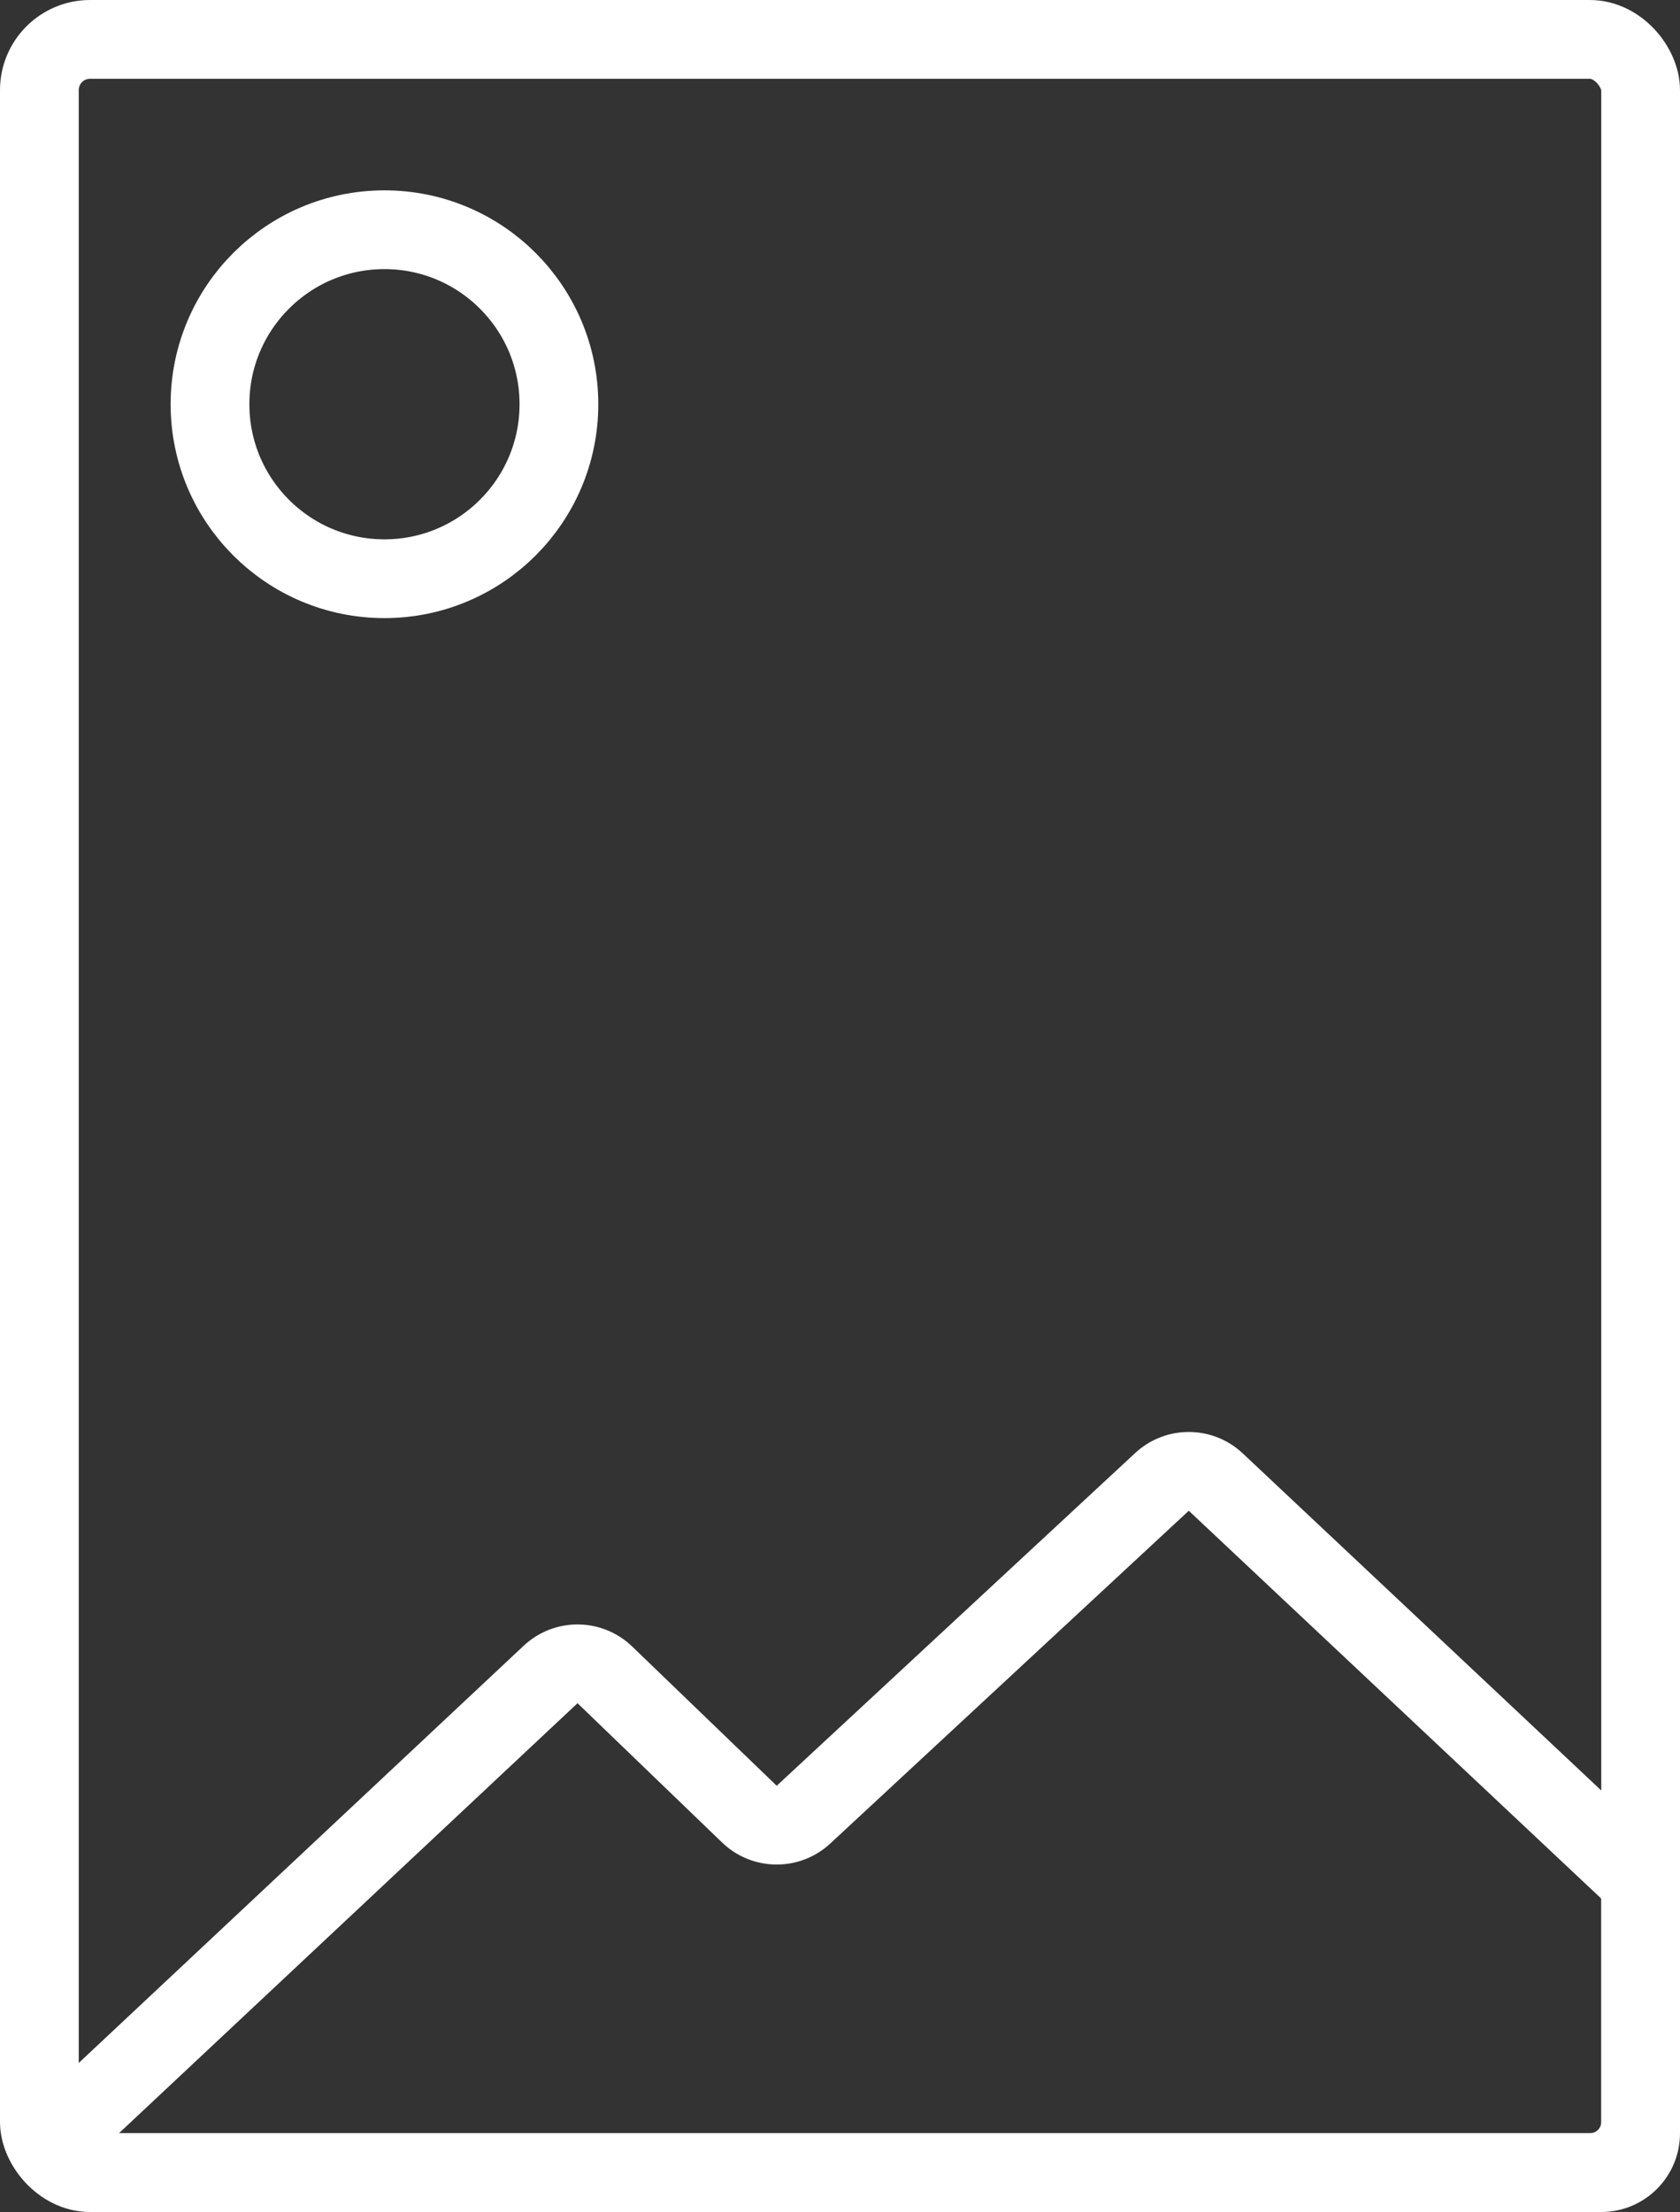 <svg width="256" height="337" viewBox="0 0 256 337" fill="none" xmlns="http://www.w3.org/2000/svg">
<rect x="0" y="0" width="256" height="337" fill="#333333" stroke="none"/>
<rect x="6" y="6" width="244" height="325" rx="7.73" stroke="white" stroke-width="12"/>
<path d="M114.194 276.384L110.031 280.706L114.194 276.384ZM122.438 276.461L126.519 280.859L122.438 276.461ZM83.899 255.108L88.003 259.485L83.899 255.108ZM92.166 255.164L96.328 250.843L92.166 255.164ZM14.019 320.622L9.916 316.245L14.019 320.622ZM185.256 225.79L189.366 221.419L185.256 225.79ZM177.065 225.764L172.984 221.366L177.065 225.764ZM248.109 284.877L244 289.248L248.109 284.877ZM252.219 280.505L189.366 221.419L181.147 230.162L244 289.248L252.219 280.505ZM256 325V289.248H244V325H256ZM165.29 337H244V325H165.29V337ZM18.123 337H165.289V325H18.123V337ZM79.796 250.731L9.916 316.245L18.123 325L88.003 259.485L79.796 250.731ZM118.356 272.063L96.328 250.843L88.003 259.485L110.031 280.706L118.356 272.063ZM172.984 221.366L118.356 272.063L126.519 280.859L181.147 230.162L172.984 221.366ZM110.031 280.706C114.616 285.123 121.853 285.19 126.519 280.859L118.356 272.063L118.356 272.063L110.031 280.706ZM88.003 259.485L88.003 259.485L96.328 250.843C91.726 246.41 84.457 246.361 79.796 250.731L88.003 259.485ZM18.123 325C18.09 325 18.071 324.997 18.065 324.996C18.059 324.995 18.062 324.995 18.07 324.998C18.078 325.001 18.089 325.005 18.1 325.011C18.112 325.016 18.122 325.023 18.13 325.028C18.146 325.04 18.149 325.046 18.145 325.041C18.143 325.038 18.139 325.033 18.135 325.025C18.131 325.018 18.127 325.009 18.123 325C18.119 324.99 18.116 324.981 18.114 324.973C18.112 324.964 18.111 324.958 18.111 324.955C18.11 324.947 18.112 324.955 18.108 324.974C18.106 324.984 18.103 324.995 18.099 325.007C18.095 325.019 18.09 325.029 18.085 325.037C18.081 325.045 18.08 325.046 18.083 325.041C18.087 325.037 18.099 325.022 18.123 325L9.916 316.245C1.979 323.686 7.245 337 18.123 337V325ZM169.449 326.675C168.36 325.628 166.88 325 165.289 325V337C163.699 337 162.22 336.372 161.131 335.325L169.449 326.675ZM165.29 325C166.841 325 168.331 325.6 169.449 326.675L161.131 335.325C162.249 336.4 163.74 337 165.29 337V325ZM244 325L244 325V337C250.627 337 256 331.627 256 325H244ZM189.366 221.419C184.768 217.097 177.609 217.074 172.984 221.366L181.147 230.162L181.147 230.162L189.366 221.419ZM244 289.248L244 289.248H256C256 285.937 254.631 282.773 252.219 280.505L244 289.248Z" fill="white"/>
<circle cx="58.584" cy="61.584" r="26.584" stroke="white" stroke-width="12"/>
</svg>
